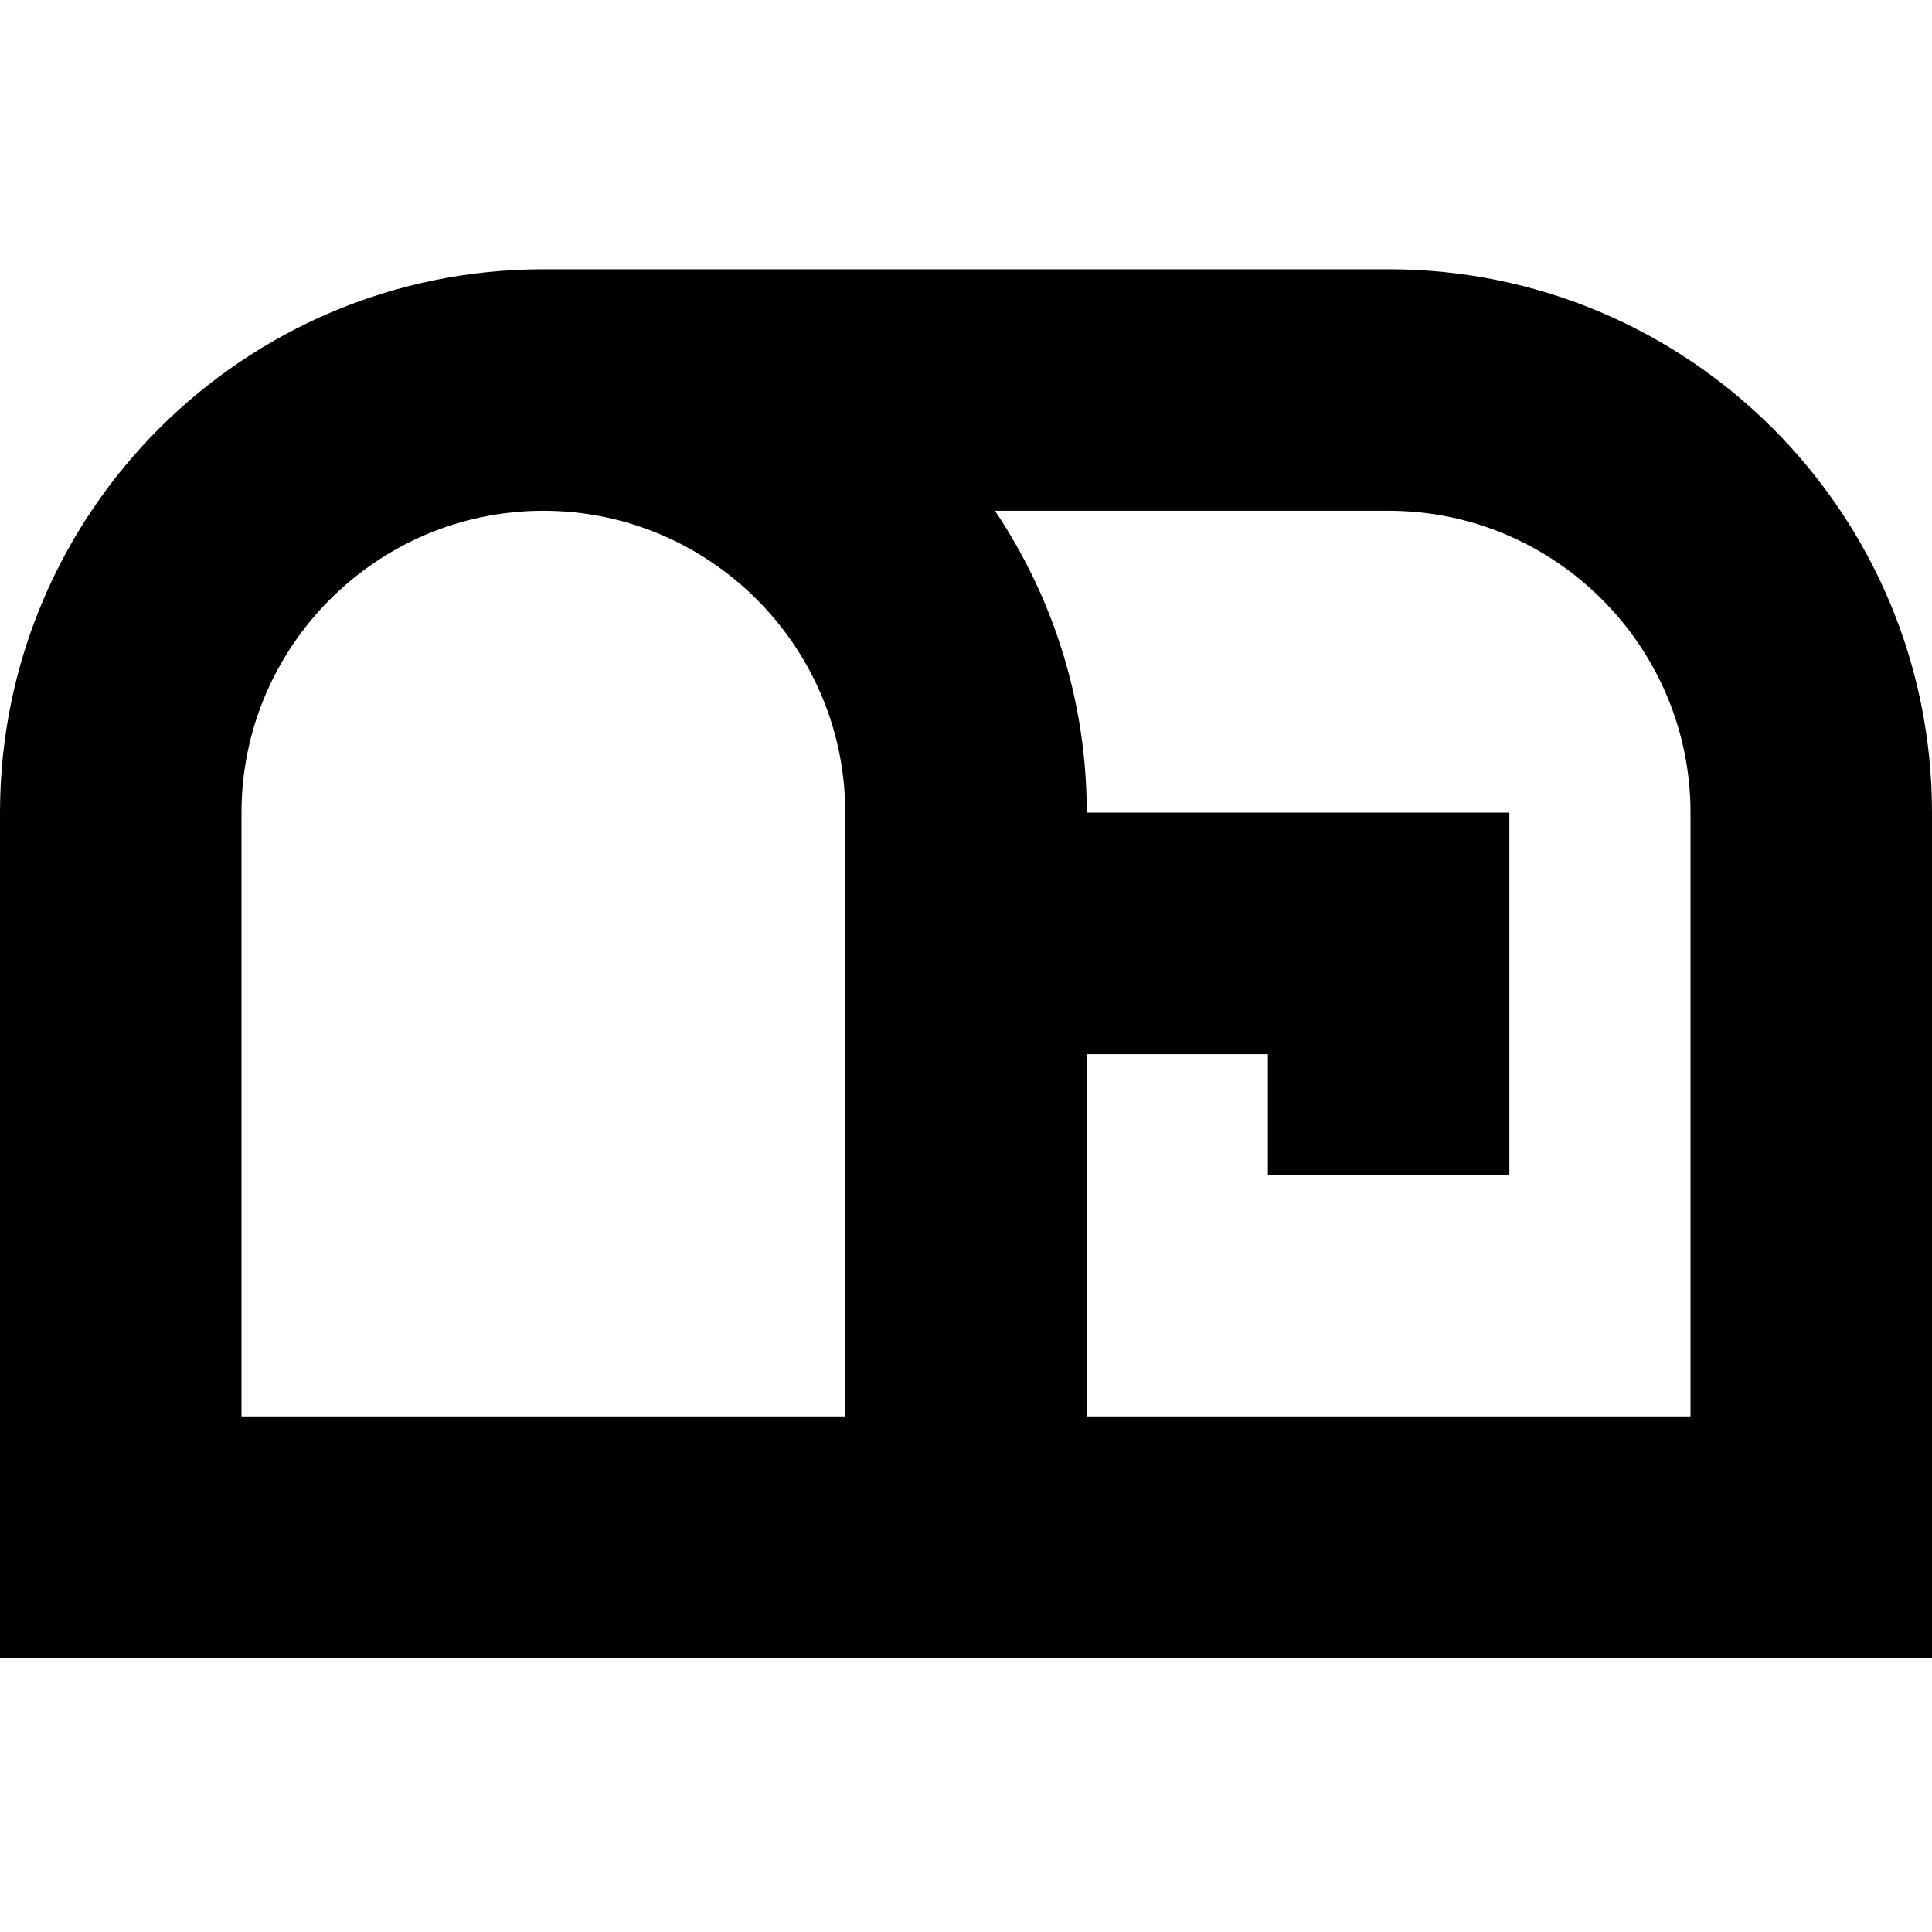 <?xml version="1.0" encoding="UTF-8"?>
<svg xmlns="http://www.w3.org/2000/svg" viewBox="0 0 32 32">
  <path d="m23,4.46h-14C4.03,4.46,0,8.49,0,13.46v14h32v-14c0-4.97-4.03-9-9-9Zm-9,19H4v-10c0-2.75,2.24-5,5-5s5,2.25,5,5v10Zm14,0h-10v-6h3v2h4v-6h-7c0-1.85-.56-3.57-1.52-5h6.52c2.76,0,5,2.25,5,5v10Z"/>
</svg>